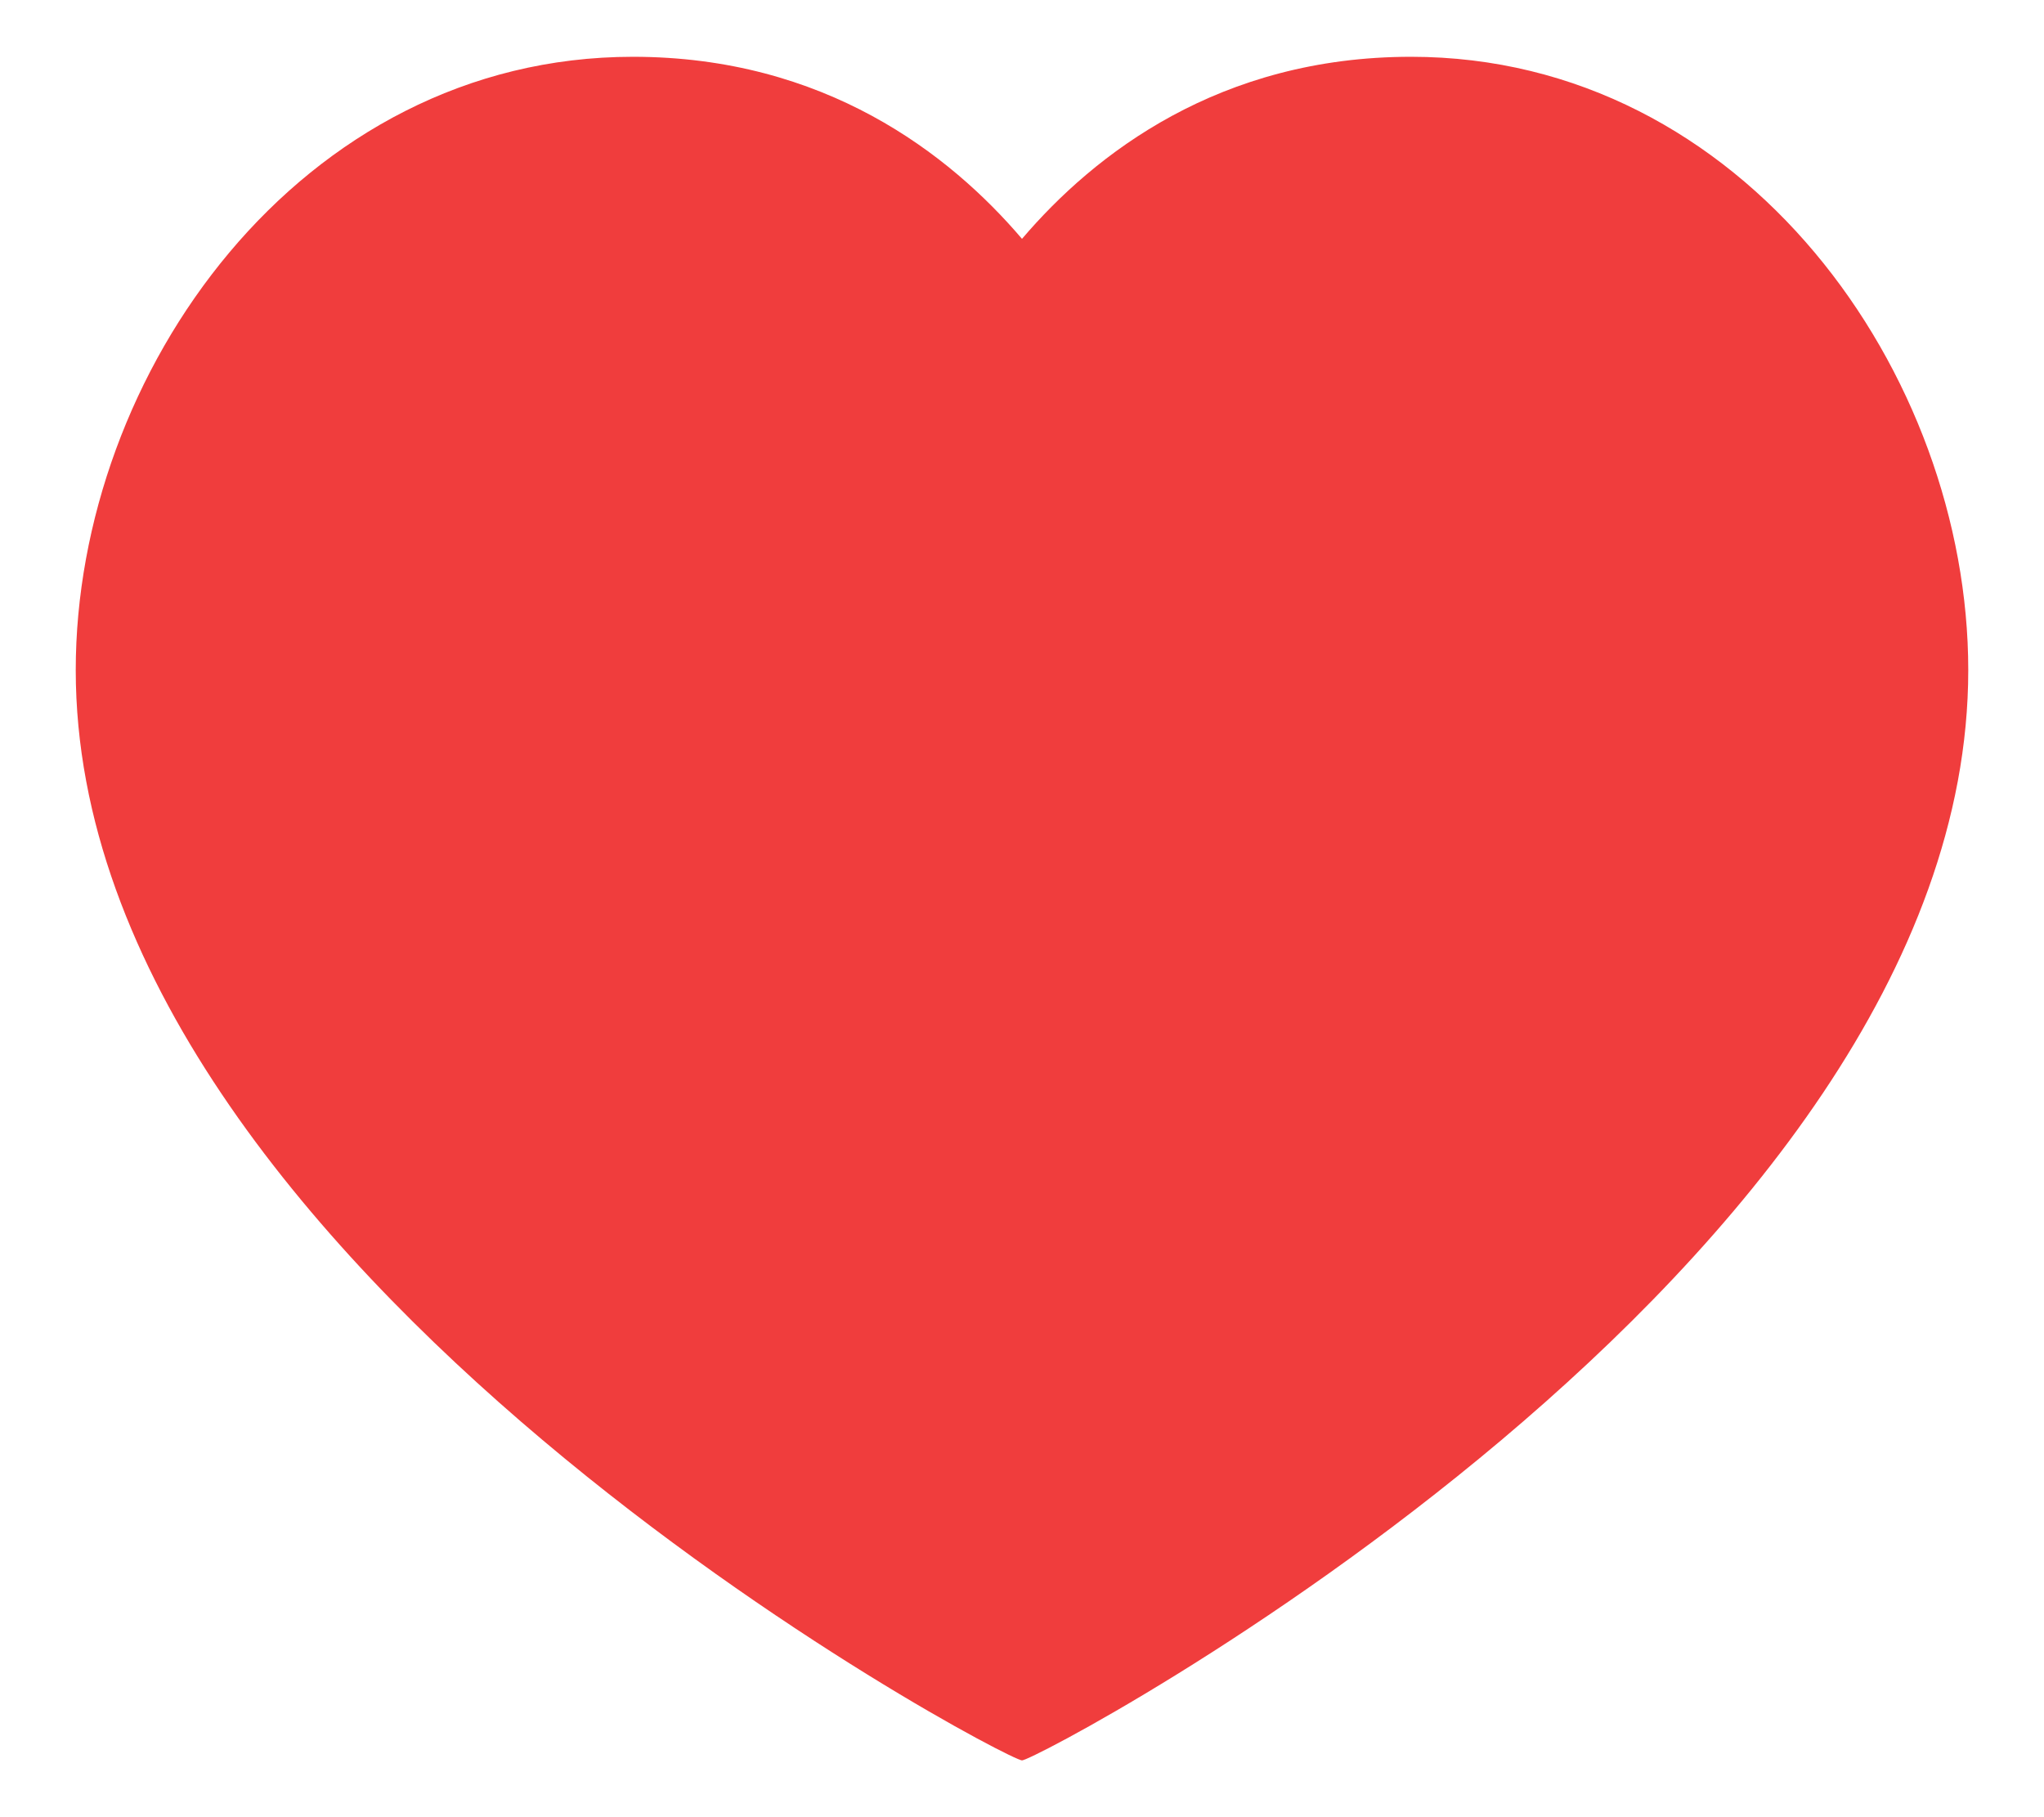 <svg width="18" height="16" viewBox="0 0 18 16" fill="none" xmlns="http://www.w3.org/2000/svg">
<path d="M12.426 0.5C15.361 0.5 17.333 3.294 17.333 5.9C17.333 11.178 9.148 15.5 9 15.5C8.852 15.5 0.667 11.178 0.667 5.9C0.667 3.294 2.639 0.5 5.574 0.5C7.259 0.5 8.361 1.353 9 2.103C9.639 1.353 10.741 0.5 12.426 0.5Z" fill="#F03D3D"/>
</svg>
